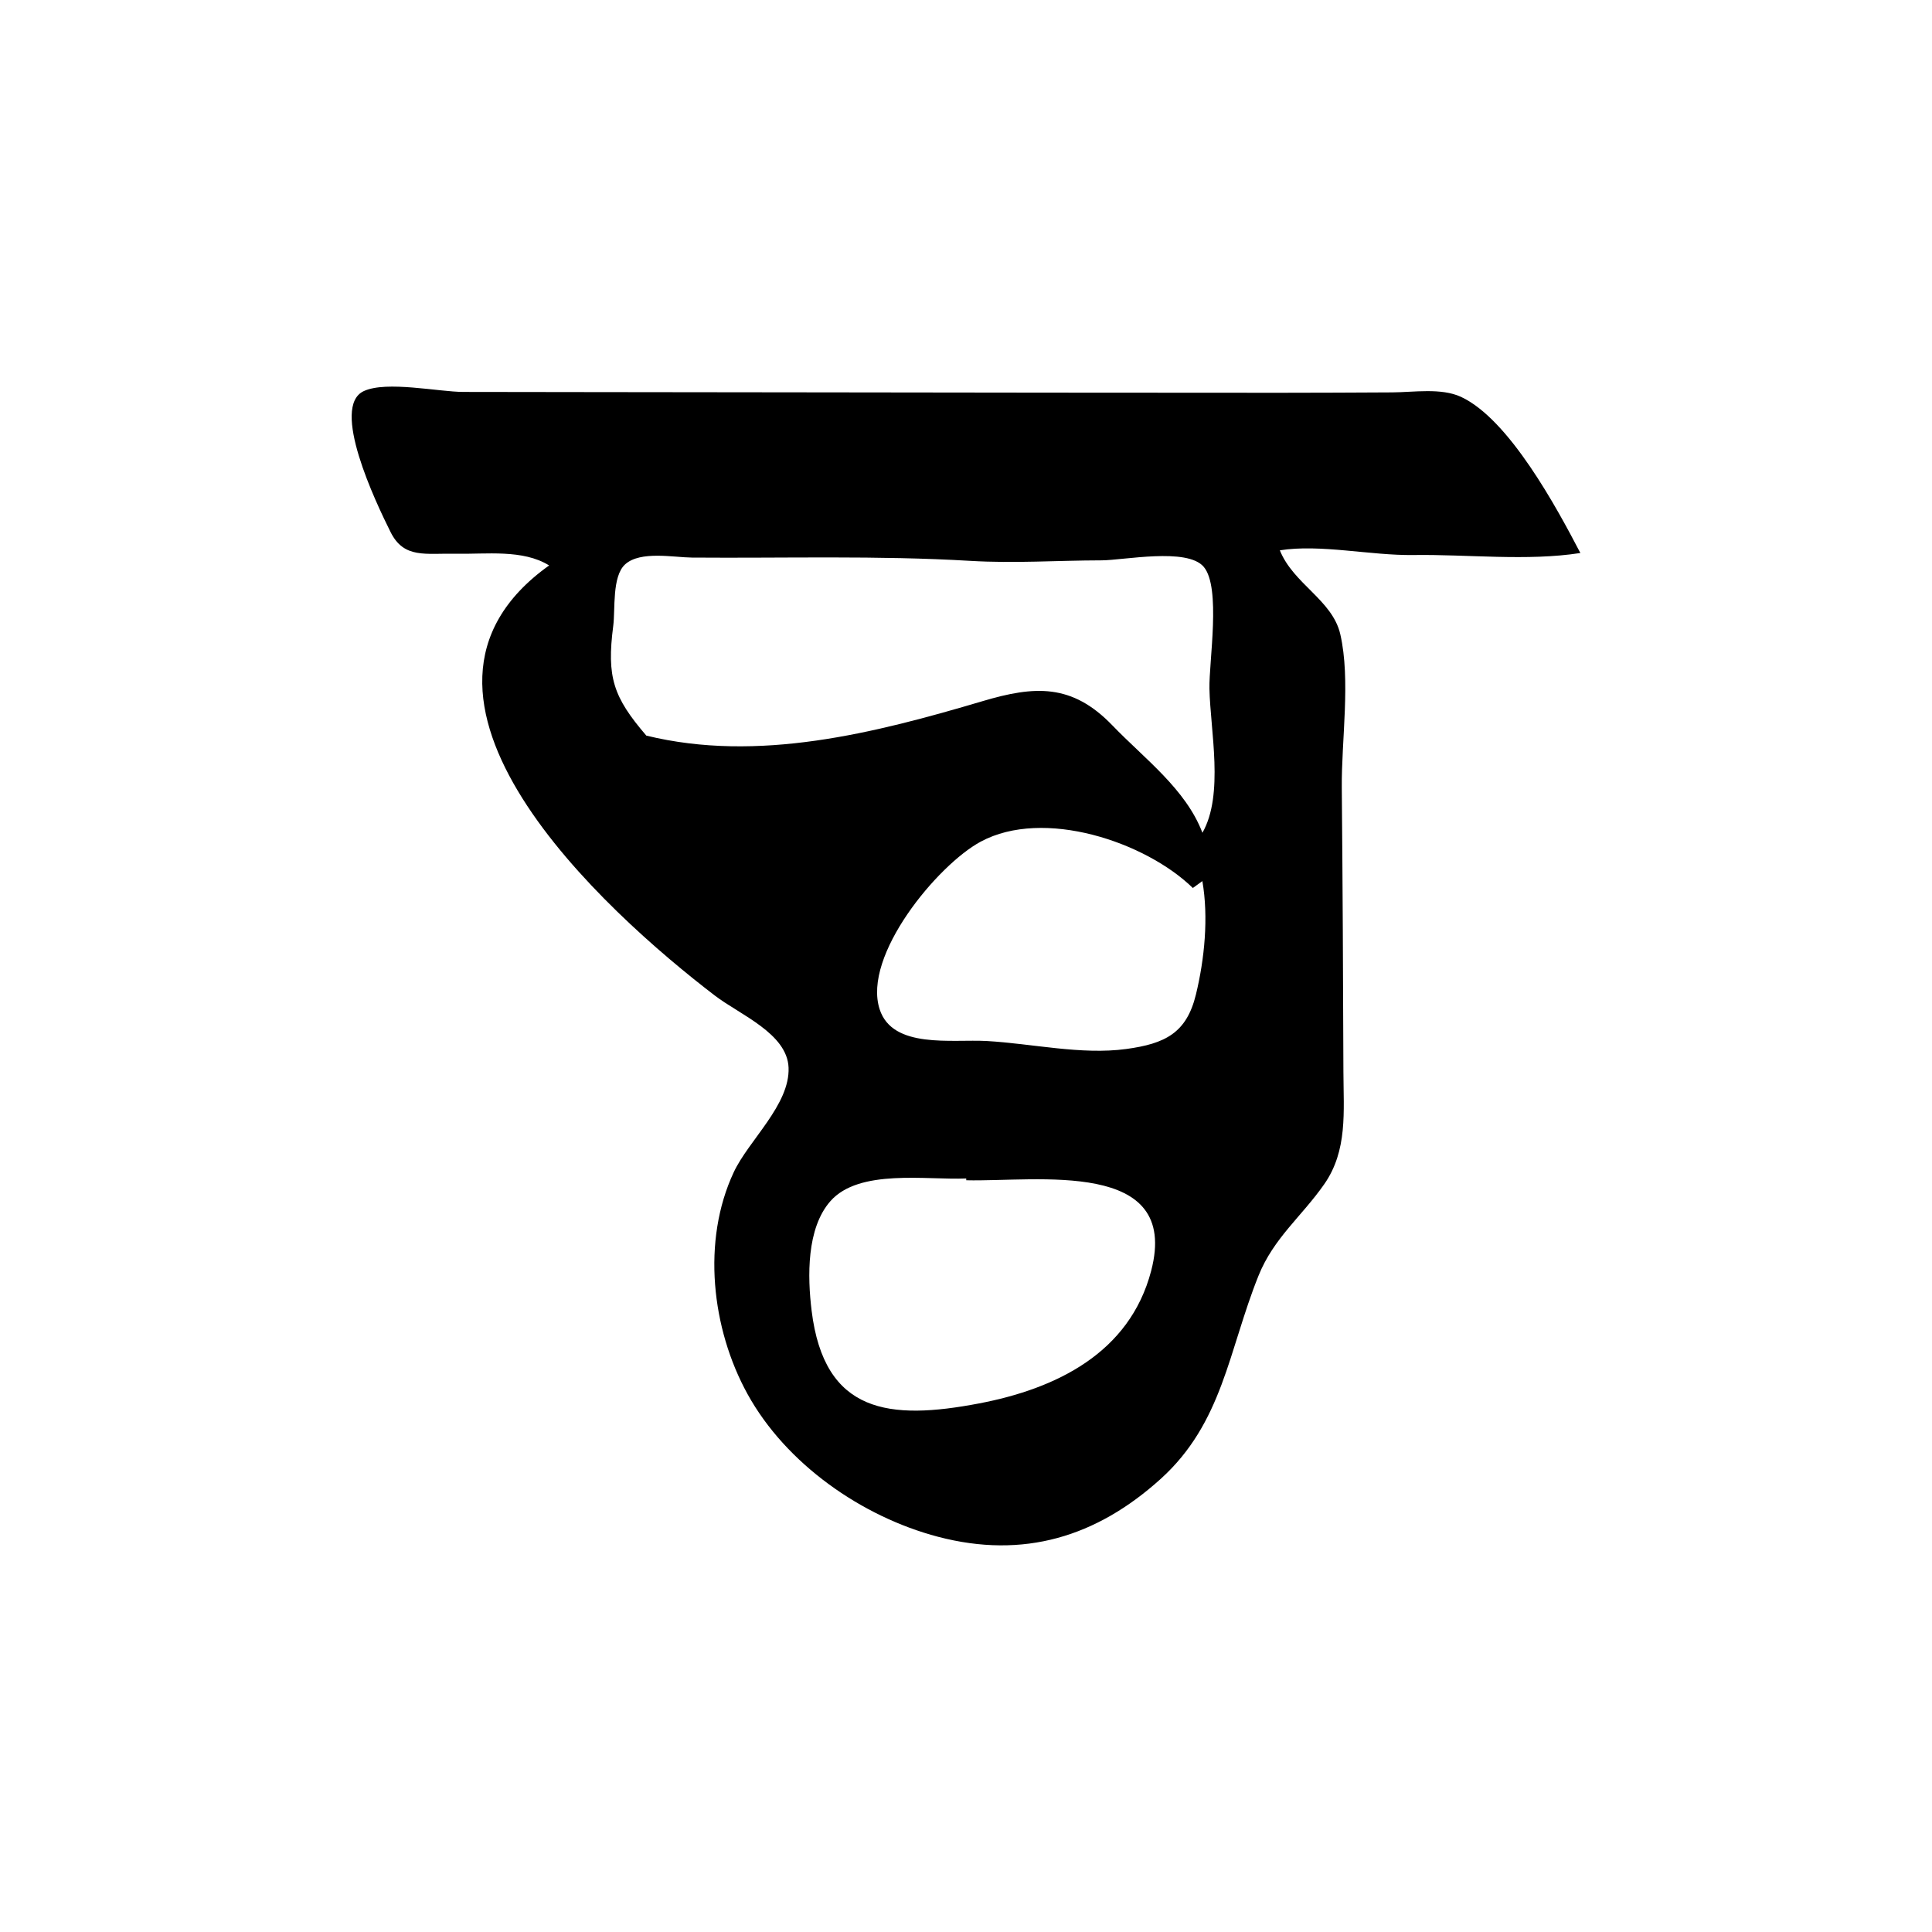 <?xml version="1.0" encoding="UTF-8"?>
<svg id="Calque_1" data-name="Calque 1" xmlns="http://www.w3.org/2000/svg" viewBox="0 0 1024 1024">
  <defs>
    <style>
      .cls-1 {
        stroke-width: 0px;
      }
    </style>
  </defs>
  <path class="cls-1" d="m291.05,299.7c-13.9-8.65-33.34-5.89-49.23-6.21-16.28-.33-27.7,2.78-34.81-11.49-7.96-15.95-32.05-66.52-14.15-74.73,12.08-5.55,39.62.44,52.71.46,22.19.03,44.39.06,66.58.09,40.69.05,81.38.1,122.07.14,81.38.09,162.76.24,244.13.22,19.87,0,39.75-.11,59.62-.21,11.27-.06,25.86-2.49,36.36,2.36,25.54,11.82,50.86,58.94,63.3,82.77-28.2,4.41-59.88.65-88.52,1.07-22.48.33-49.37-5.91-70.76-2.49,7.19,17.88,27.87,26.31,32.04,44.49,5.57,24.24.56,56.34.79,81.35.46,50.17.69,100.34.86,150.51.07,21.15,2.31,41.75-10.18,59.63-11.99,17.17-26.79,28.49-34.85,48.55-15.93,39.67-18.85,77.89-51.95,107.75-33.88,30.55-72.5,42.47-117.91,30.55-40.35-10.6-80.58-38.63-100.99-75.72-19.02-34.57-24.29-81.13-7.26-117.49,7.93-16.93,29.83-35.78,29.06-55.44-.71-18.13-25.82-28.05-39.06-38.18-57.63-44.09-185.08-158.63-87.85-227.99Zm346.26,141.69c11.53-20.21,4.18-54.14,3.72-76.36-.3-14.48,6.26-53.69-3.05-64.62-8.79-10.32-42.51-3.43-54.23-3.41-23.59.04-45.89,1.67-69.49.27-48.97-2.91-98.49-1.35-147.53-1.74-9.55-.08-27.37-3.73-35.41,3.61-7.02,6.41-5.15,23.83-6.29,32.59-3.53,27.14-.03,37.71,17.54,58.16,59.21,14.47,120.92-1.27,178.35-18.3,27.36-8.11,47.19-9.42,68.63,12.85,17.12,17.79,38.89,33.73,47.76,56.94Zm-125.16,184.17c-.01-.31-.03-.63-.04-.94-21.05.92-56.73-5.3-71.97,12.01-12.72,14.44-12.16,40.07-9.97,58.02,6.69,54.71,41.38,58.22,88.69,49.21,40.71-7.75,79.85-26.59,91.28-70.28,15.63-59.72-60.64-47.1-97.99-48.01Zm120.09-154.9c-25.12-24.47-79.05-42.57-112.47-24.55-22.78,12.28-62.81,60.41-53.52,88.88,6.88,21.1,38.34,15.74,56.74,16.77,23.98,1.35,50.2,7.48,73.95,4.23,20.6-2.81,31.95-8.45,36.92-28.84,4.59-18.85,6.75-41.03,3.42-60.15-1.9,1.38-3.21,2.33-5.04,3.65Z"/>
</svg>